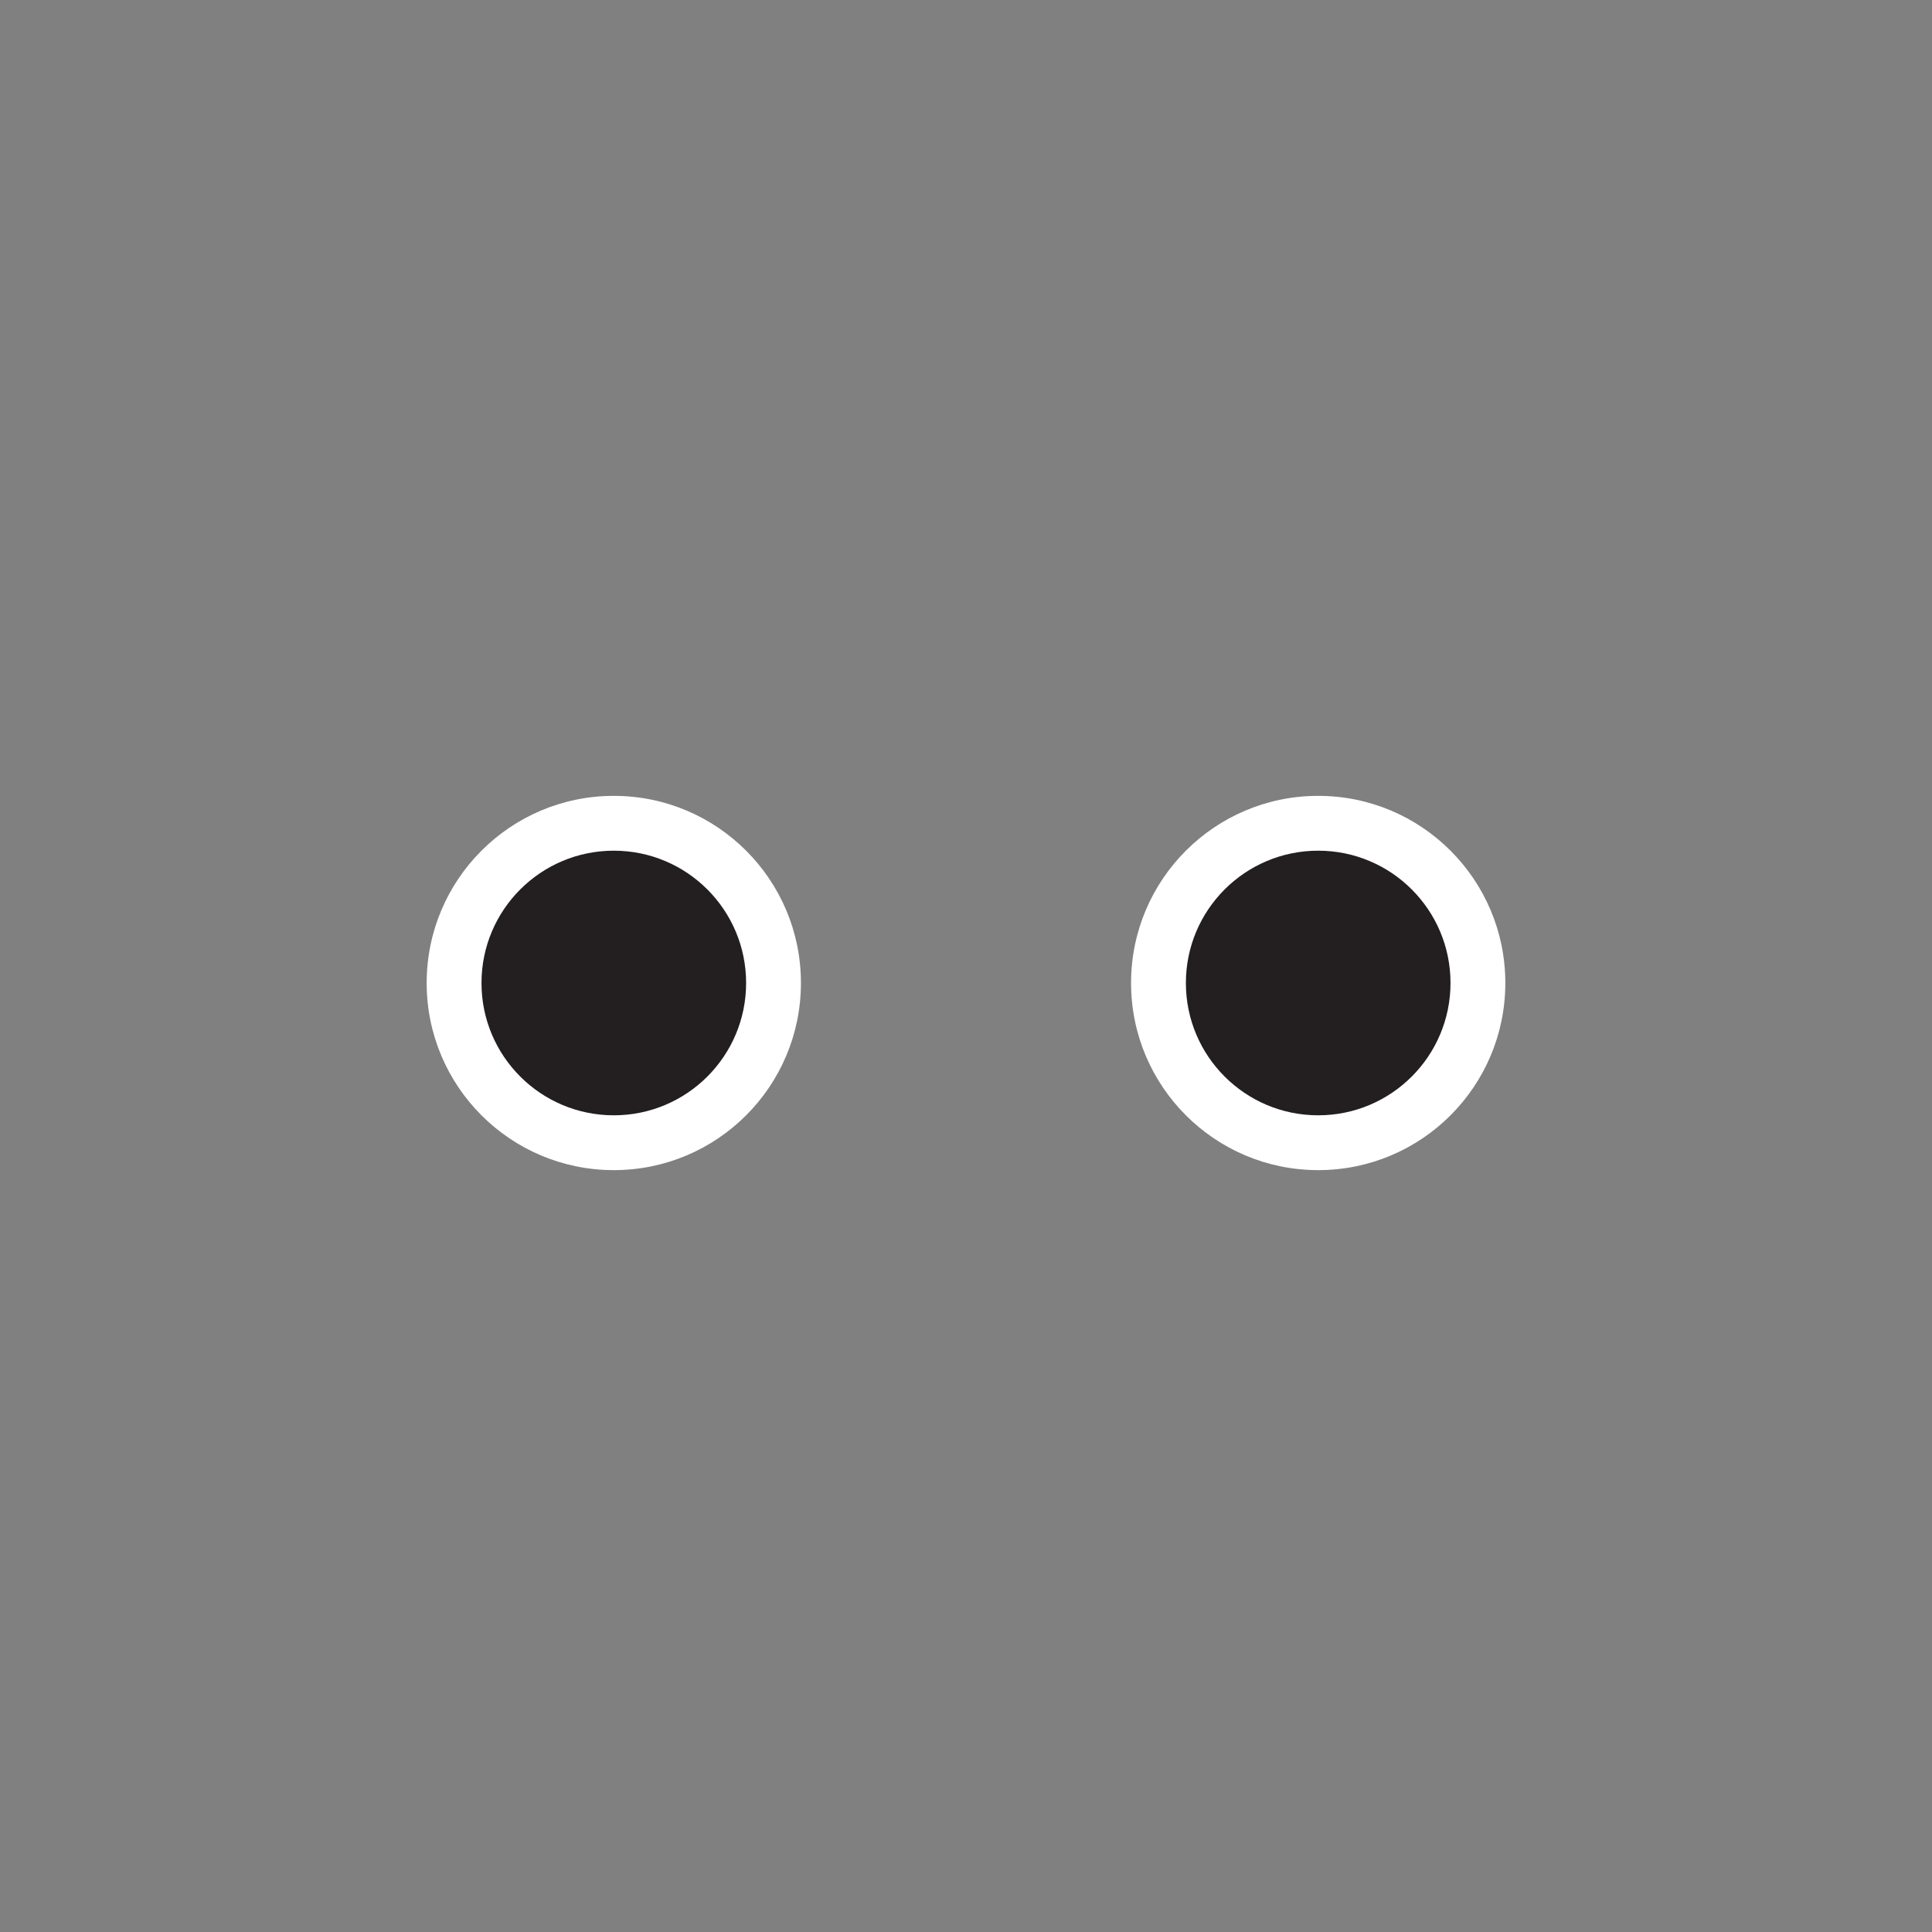 <svg id="eyes_0" 
  xmlns="http://www.w3.org/2000/svg" viewBox="0 0 640 640">
  <rect x="0" y="0" width="640" height="640" fill="#808080" stroke="none"/>
  <defs>
    <style>.cls-1{fill:#fff;}.cls-2{fill:#231f20;}</style>
  </defs>
  <title>prototype</title>
  <circle class="cls-1" cx="203.33" cy="325.63" r="61.99"/>
  <circle class="cls-2" cx="203.33" cy="325.63" r="43.83"/>
  <circle class="cls-1" cx="436.67" cy="325.63" r="61.99"/>
  <circle class="cls-2" cx="436.67" cy="325.63" r="43.83"/>
</svg>
